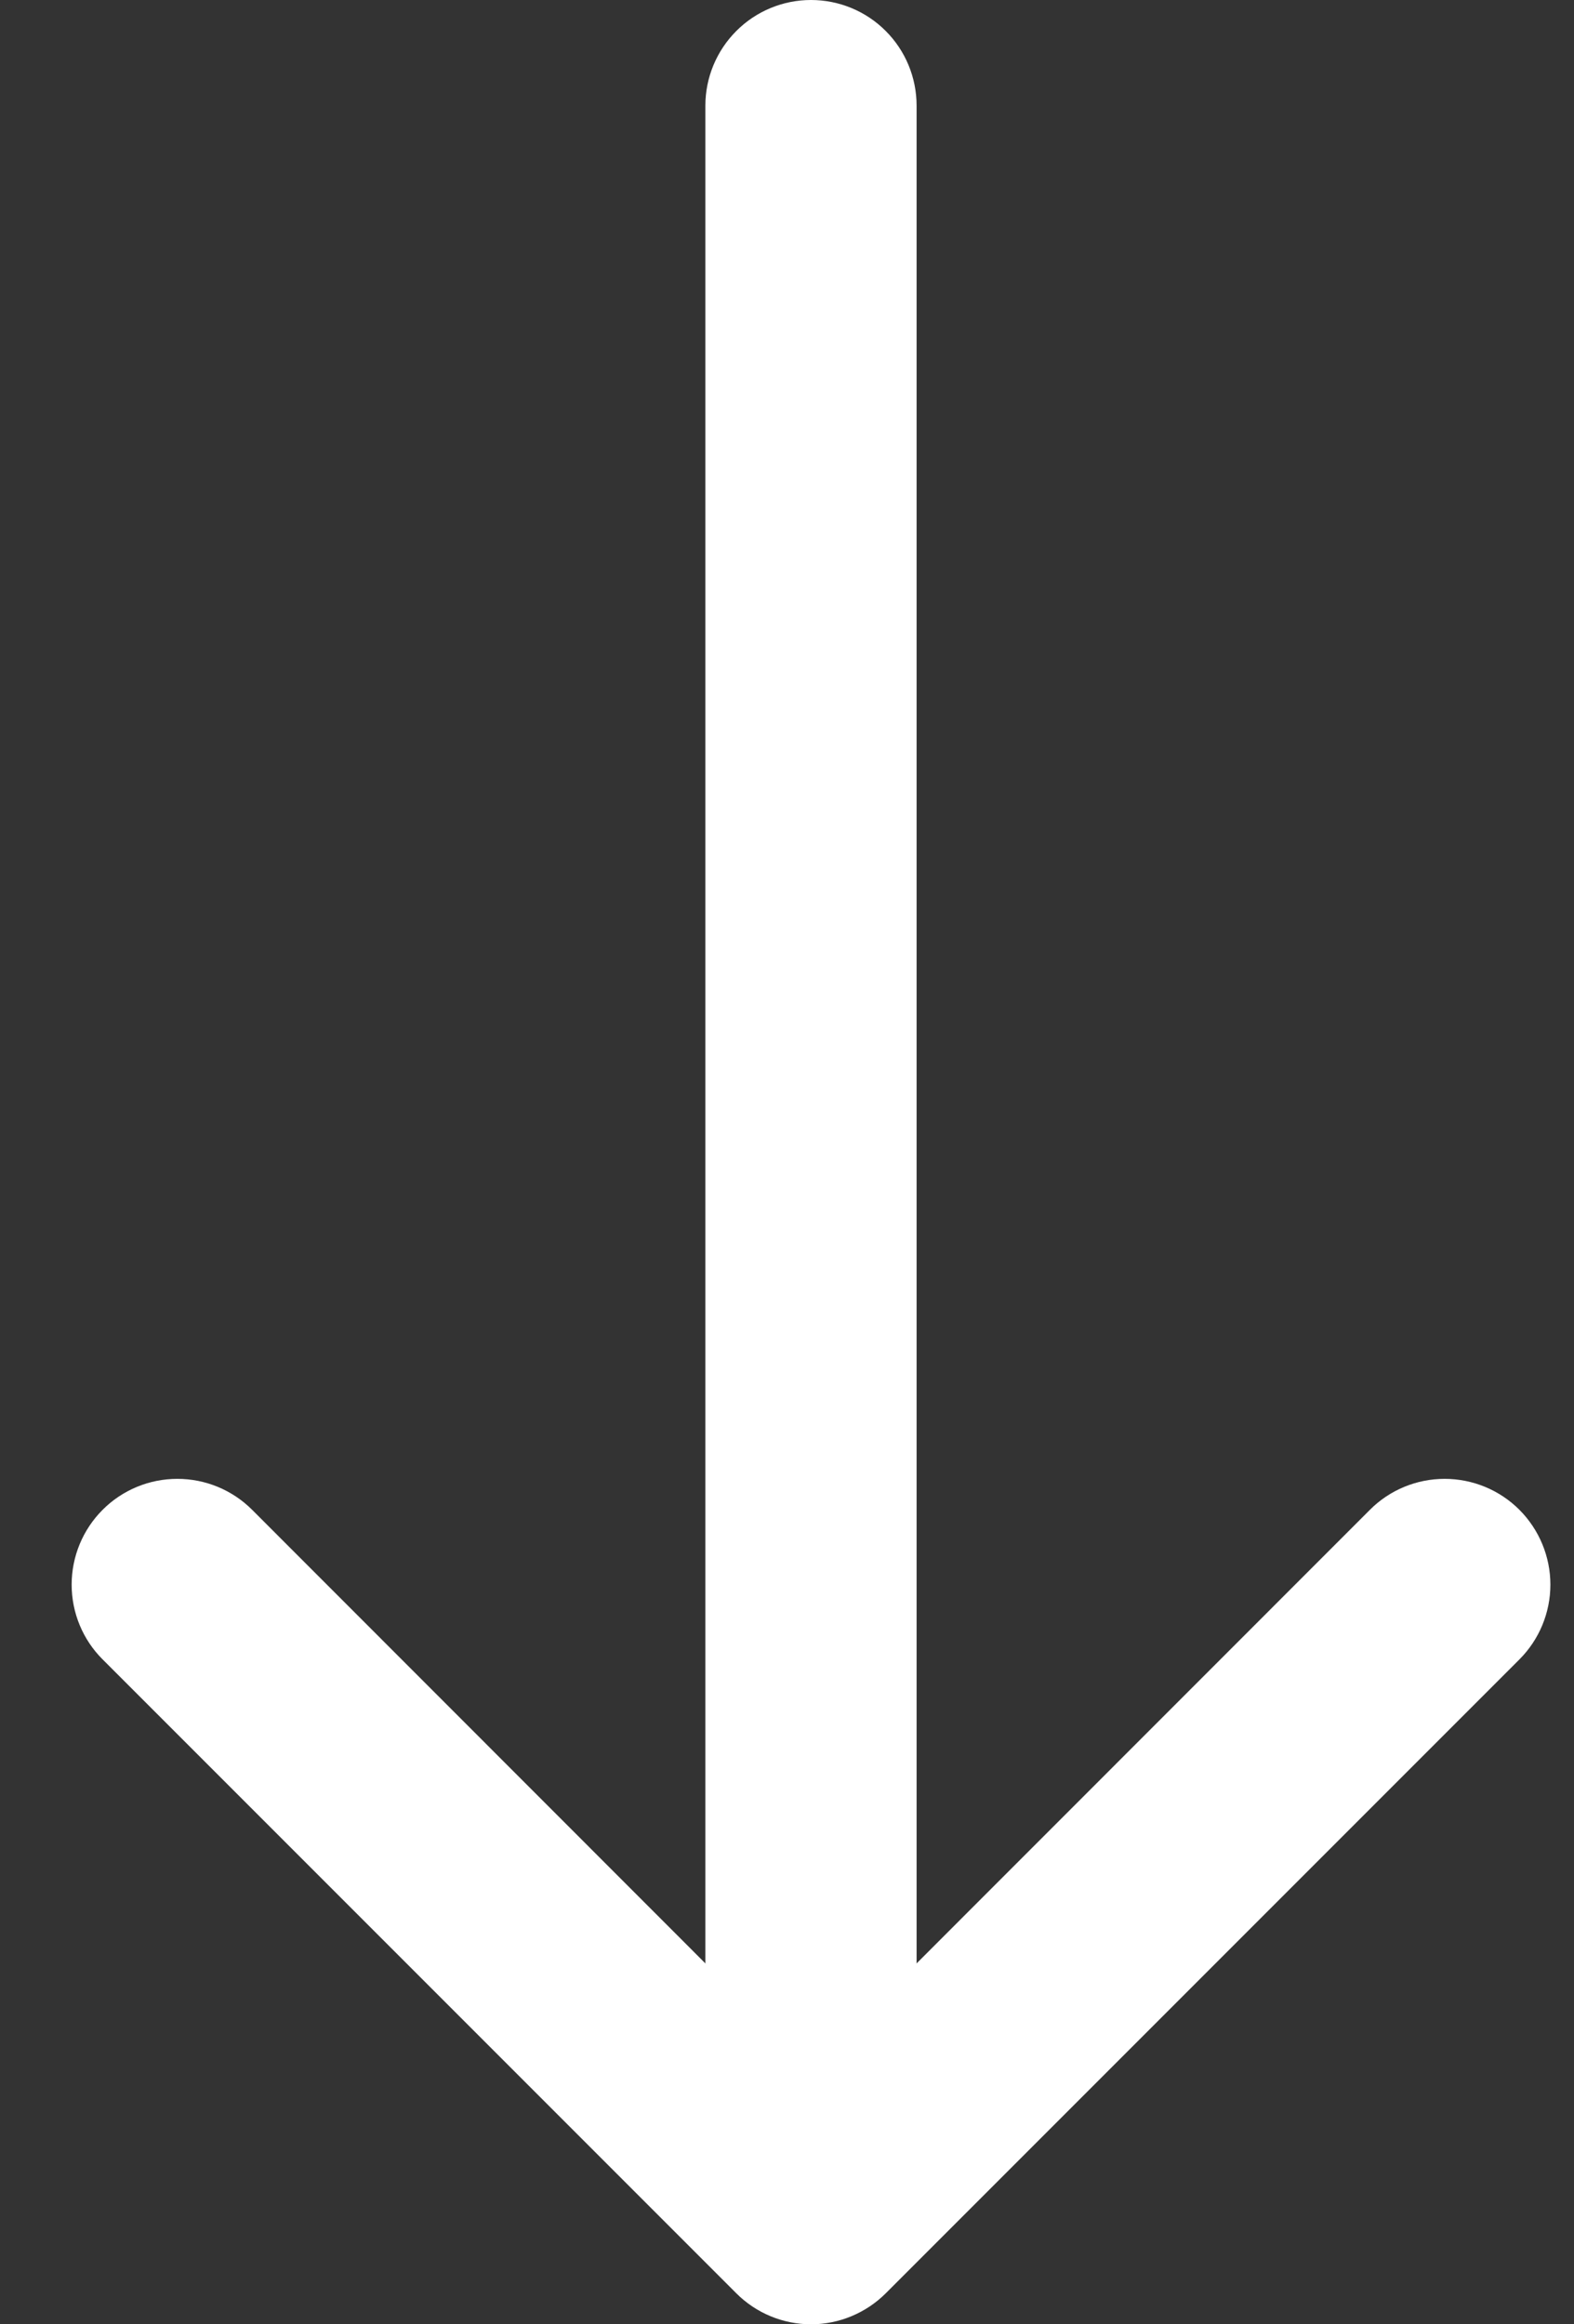 <svg width="21" height="31" viewBox="0 0 21 31" fill="none" xmlns="http://www.w3.org/2000/svg">
<rect x="0" y="0" width="21" height="31" fill="#333333" stroke="none"/>
<path fill-rule="evenodd" clip-rule="evenodd" d="M10.82 28.18C10.447 28.18 10.088 28.031 9.824 27.767C9.56 27.503 9.411 27.144 9.411 26.77L9.411 1.409C9.411 1.035 9.56 0.677 9.824 0.413C10.088 0.148 10.447 -2.3044e-05 10.82 -2.30114e-05C11.194 -2.29787e-05 11.553 0.148 11.817 0.413C12.081 0.677 12.229 1.035 12.229 1.409L12.229 26.77C12.229 27.144 12.081 27.503 11.817 27.767C11.553 28.031 11.194 28.18 10.82 28.18Z" fill="white"/>
<path fill-rule="evenodd" clip-rule="evenodd" d="M11.818 30.586C11.687 30.717 11.531 30.821 11.36 30.892C11.189 30.963 11.006 31 10.82 31C10.635 31 10.451 30.963 10.28 30.892C10.109 30.821 9.954 30.717 9.823 30.586L1.369 22.132C1.104 21.868 0.956 21.509 0.956 21.135C0.956 20.761 1.104 20.402 1.369 20.137C1.633 19.872 1.992 19.724 2.366 19.724C2.741 19.724 3.099 19.872 3.364 20.137L10.82 27.596L18.277 20.137C18.541 19.872 18.9 19.724 19.274 19.724C19.648 19.724 20.007 19.872 20.272 20.137C20.536 20.402 20.685 20.761 20.685 21.135C20.685 21.509 20.536 21.868 20.272 22.132L11.818 30.586Z" fill="white"/>
</svg>
